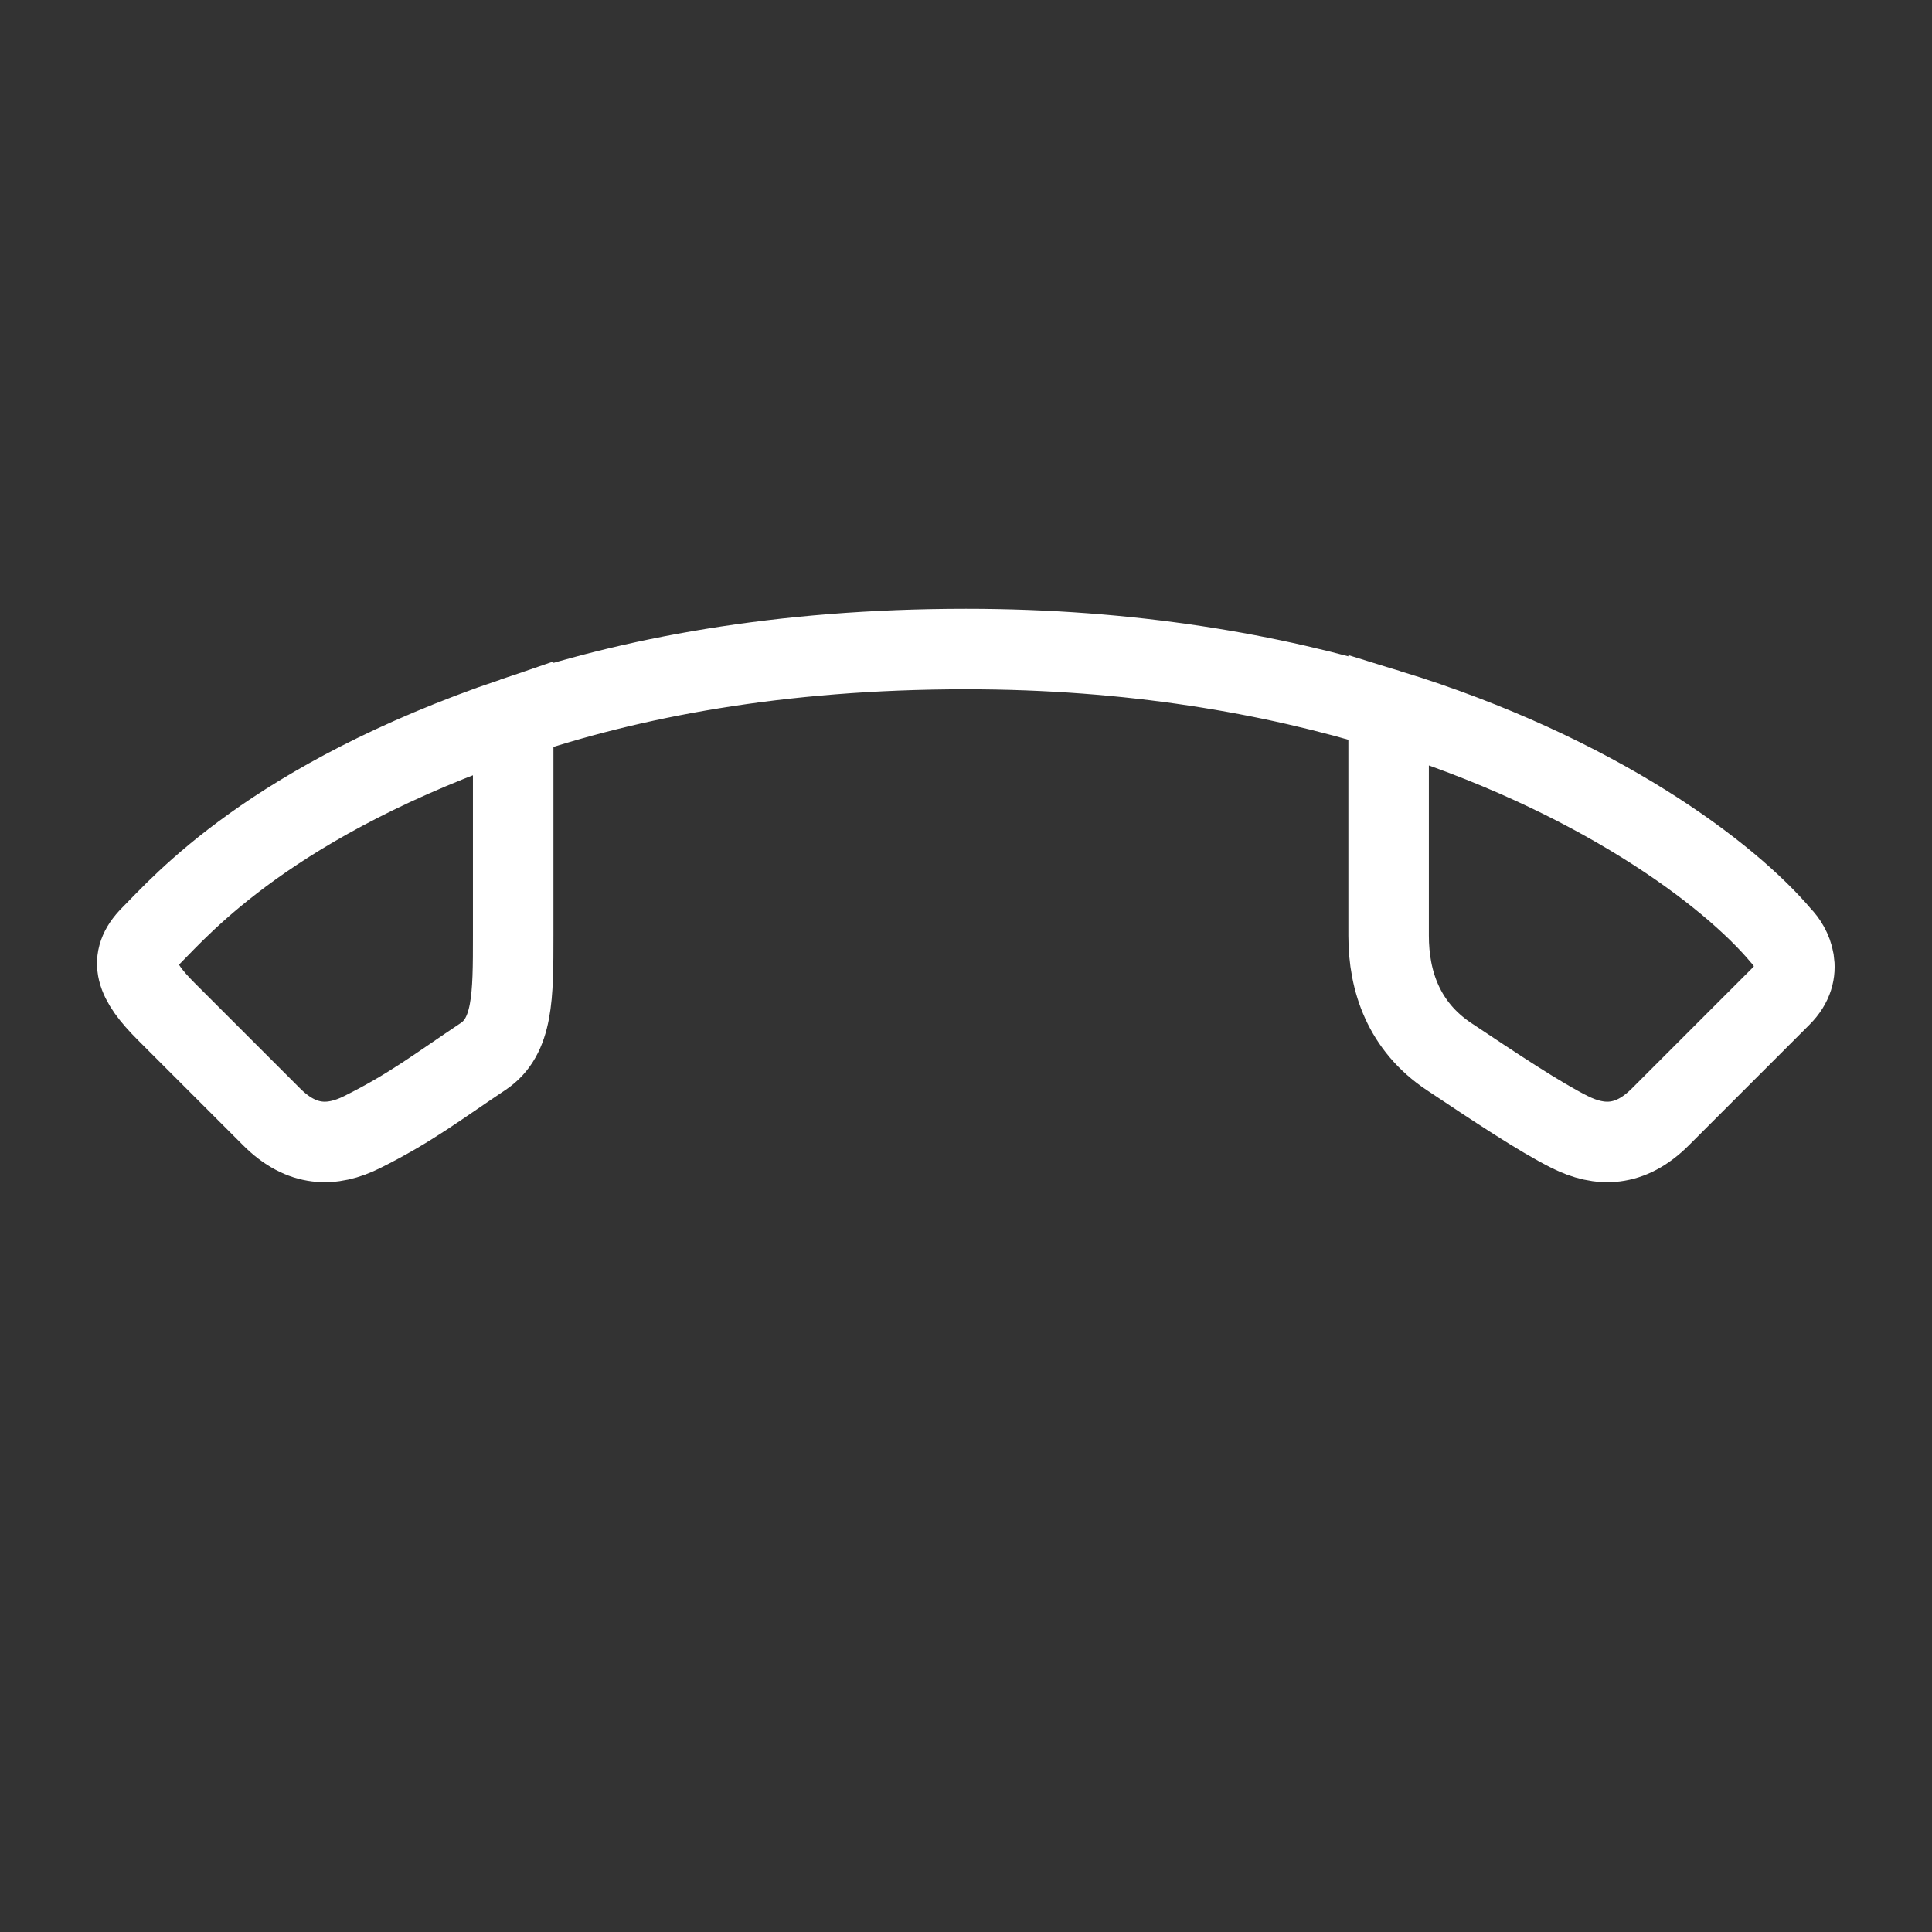 <svg width="48" height="48" viewBox="0 0 48 48" fill="none" xmlns="http://www.w3.org/2000/svg">
<rect x="0" y="0" width="48" height="48" fill="#333333" stroke="none"/>
<g id="call-end">
<path id="Vector 22" d="M34.5 17.63C31.595 16.736 28.091 16.125 24 16.125C19.34 16.125 15.643 16.847 12.75 17.831M34.5 17.63C39.691 19.228 42.968 21.727 44.25 23.25C44.5 23.5 44.85 24.15 44.25 24.75C43.5 25.5 42 27 41.25 27.75C40.5 28.5 39.75 28.5 39 28.125C38.25 27.75 37.125 27 36 26.25C34.875 25.5 34.5 24.375 34.5 23.25C34.5 22.35 34.5 19.129 34.5 17.63ZM12.75 17.831C6.75 19.874 4.5 22.5 3.75 23.25C3.158 23.843 3.375 24.375 4.125 25.125C4.875 25.875 6 27 6.75 27.75C7.5 28.5 8.25 28.5 9 28.125C10.21 27.521 10.875 27 12 26.25C12.75 25.75 12.75 24.75 12.75 23.25C12.751 22.05 12.75 19.875 12.75 18.75V17.831Z" stroke="white" stroke-width="2"/>
</g>
</svg>
